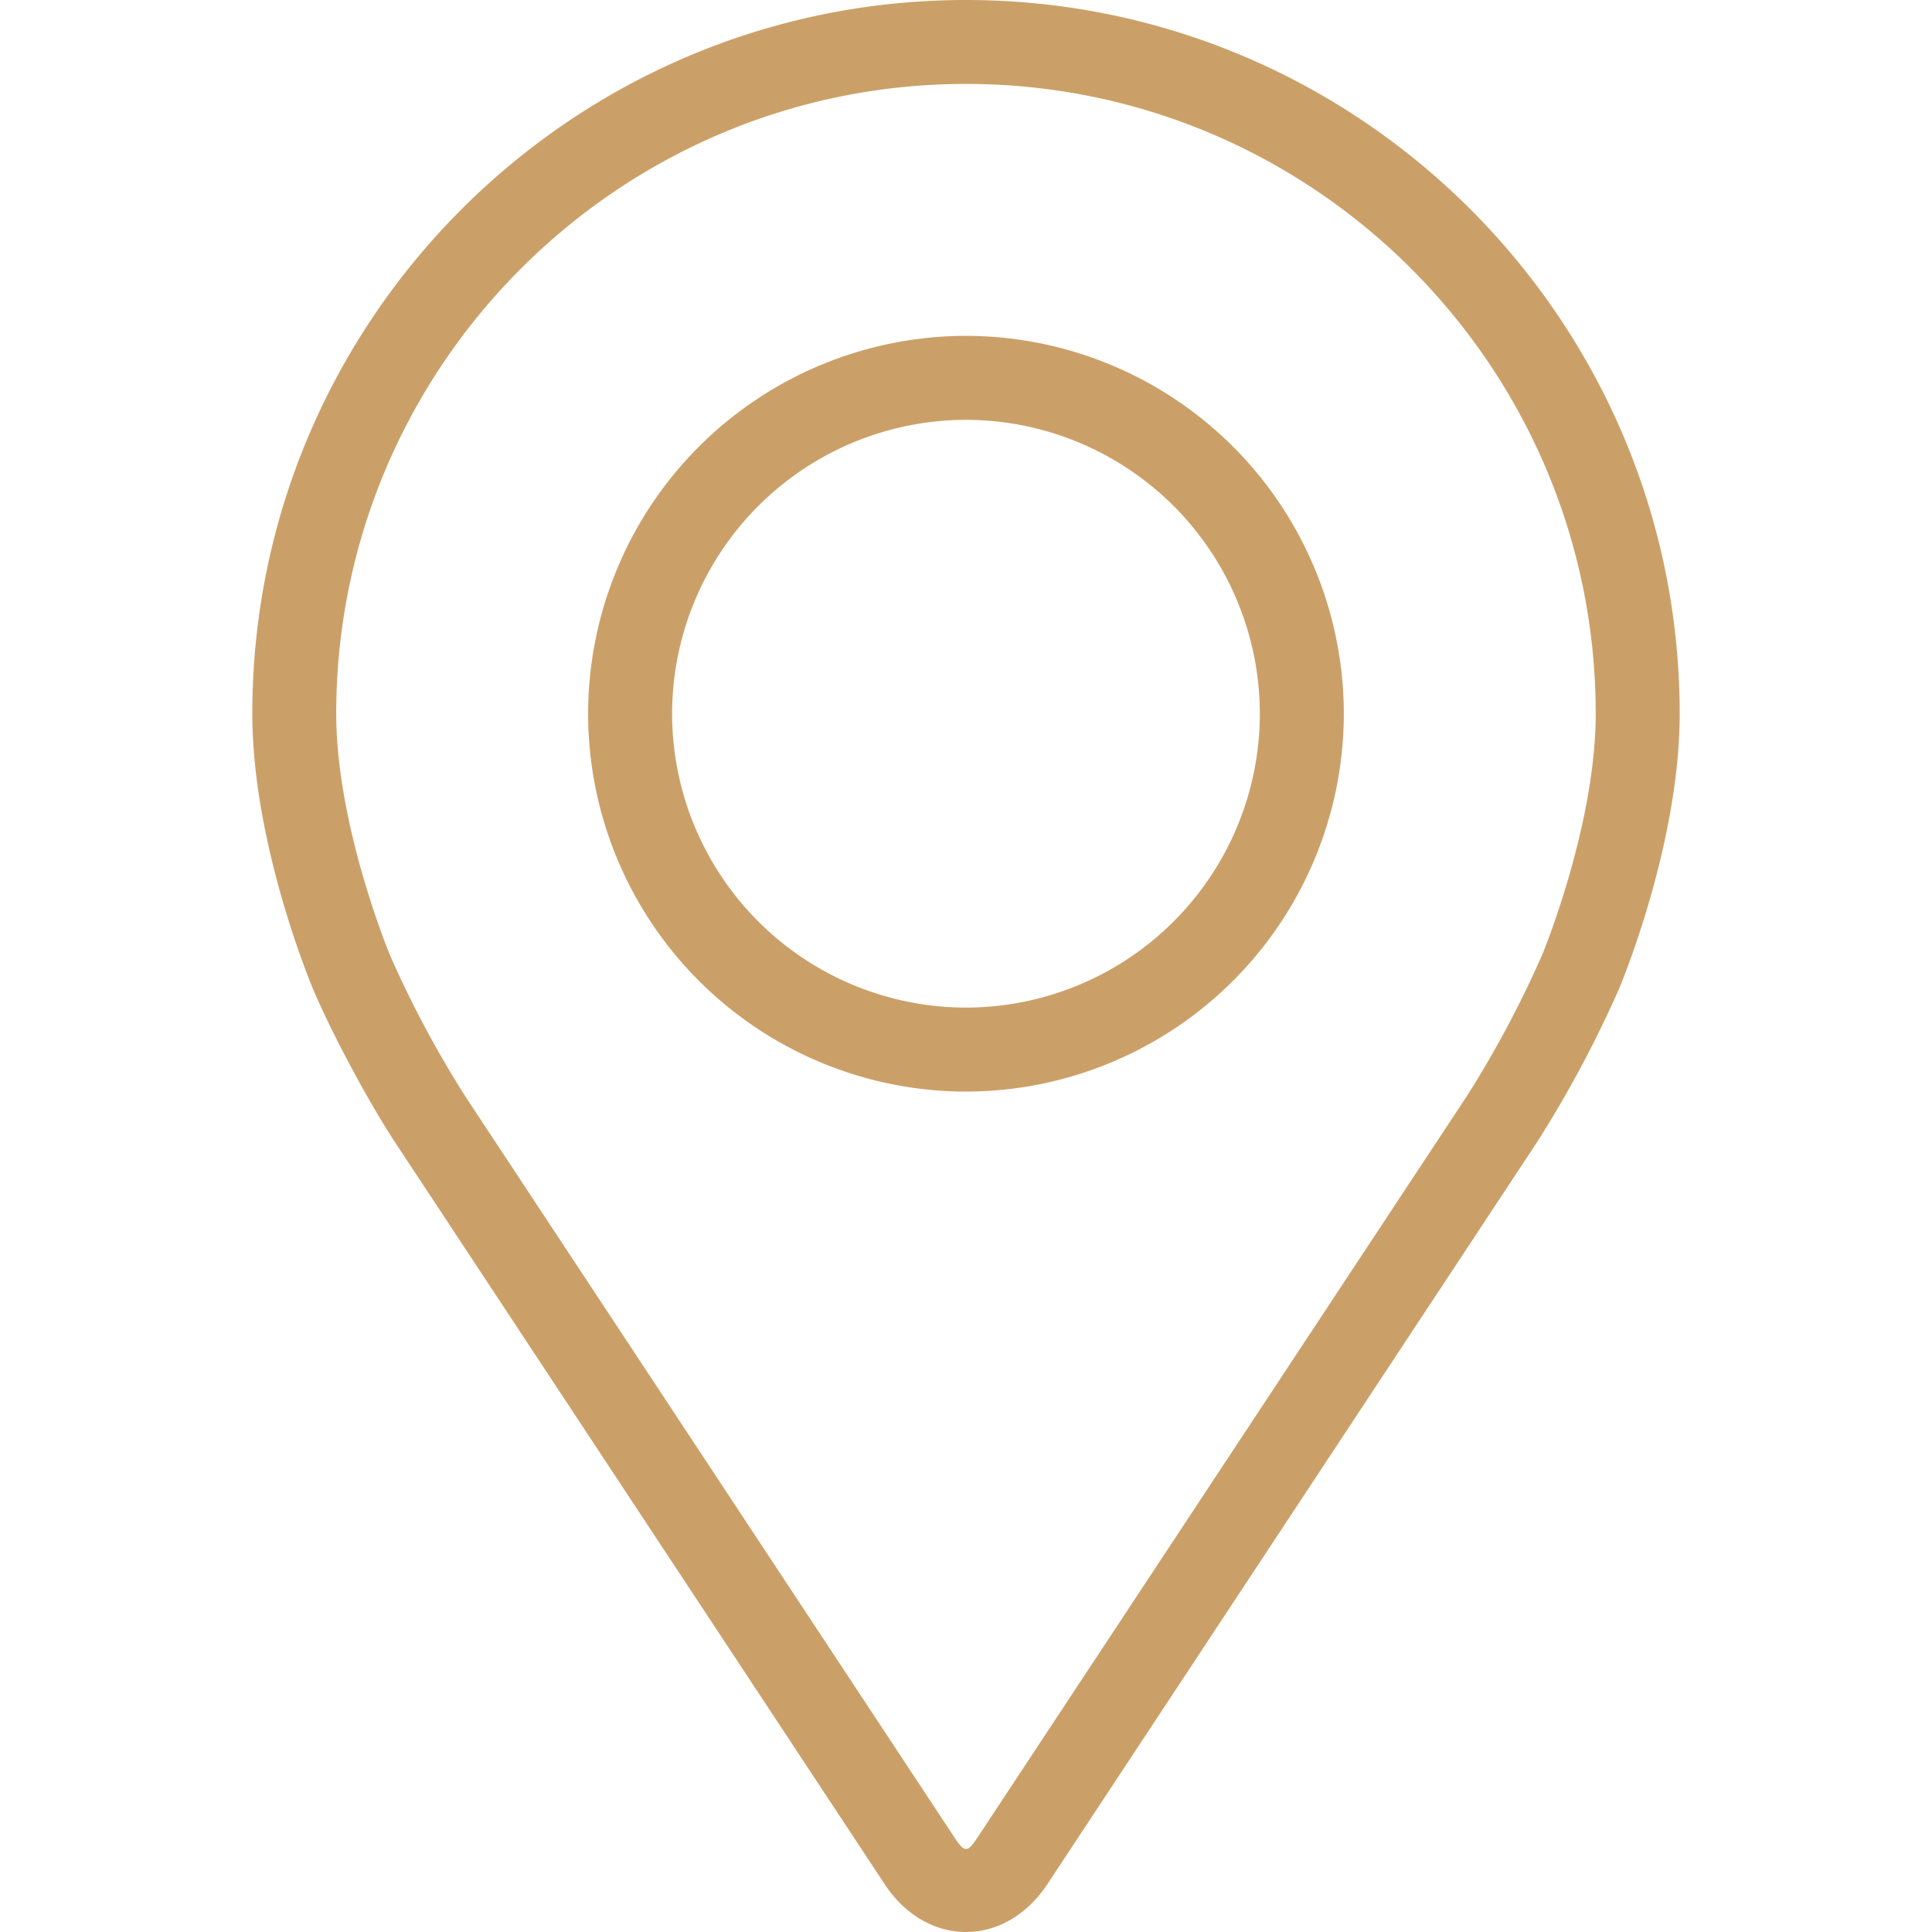 <svg width="32" height="32" fill="none" xmlns="http://www.w3.org/2000/svg"><path d="M16 0C9.48 0 4.179 5.303 4.179 11.82c0 2.147.962 4.455 1.002 4.552.311.738.925 1.884 1.367 2.555l8.105 12.281c.331.503.822.792 1.347.792.524 0 1.015-.289 1.347-.791l8.105-12.282a18.972 18.972 0 001.367-2.555c.04-.097 1.002-2.405 1.002-4.551C27.82 5.303 22.518 0 16 0zm9.536 15.832a17.461 17.461 0 01-1.245 2.33l-8.106 12.281c-.16.243-.21.243-.37 0L7.709 18.162a17.47 17.47 0 01-1.245-2.33c-.012-.029-.895-2.153-.895-4.011C5.57 6.07 10.25 1.39 16 1.39c5.752 0 10.43 4.679 10.43 10.43 0 1.86-.884 3.99-.893 4.011z" fill="#CBA068"/><path d="M16 5.563a6.265 6.265 0 00-6.259 6.259A6.265 6.265 0 0016 18.08a6.265 6.265 0 006.258-6.258A6.265 6.265 0 0016 5.563zm0 11.126a4.873 4.873 0 01-4.868-4.867 4.873 4.873 0 014.867-4.868 4.873 4.873 0 014.868 4.868 4.873 4.873 0 01-4.868 4.867z" fill="#CBA068"/></svg>